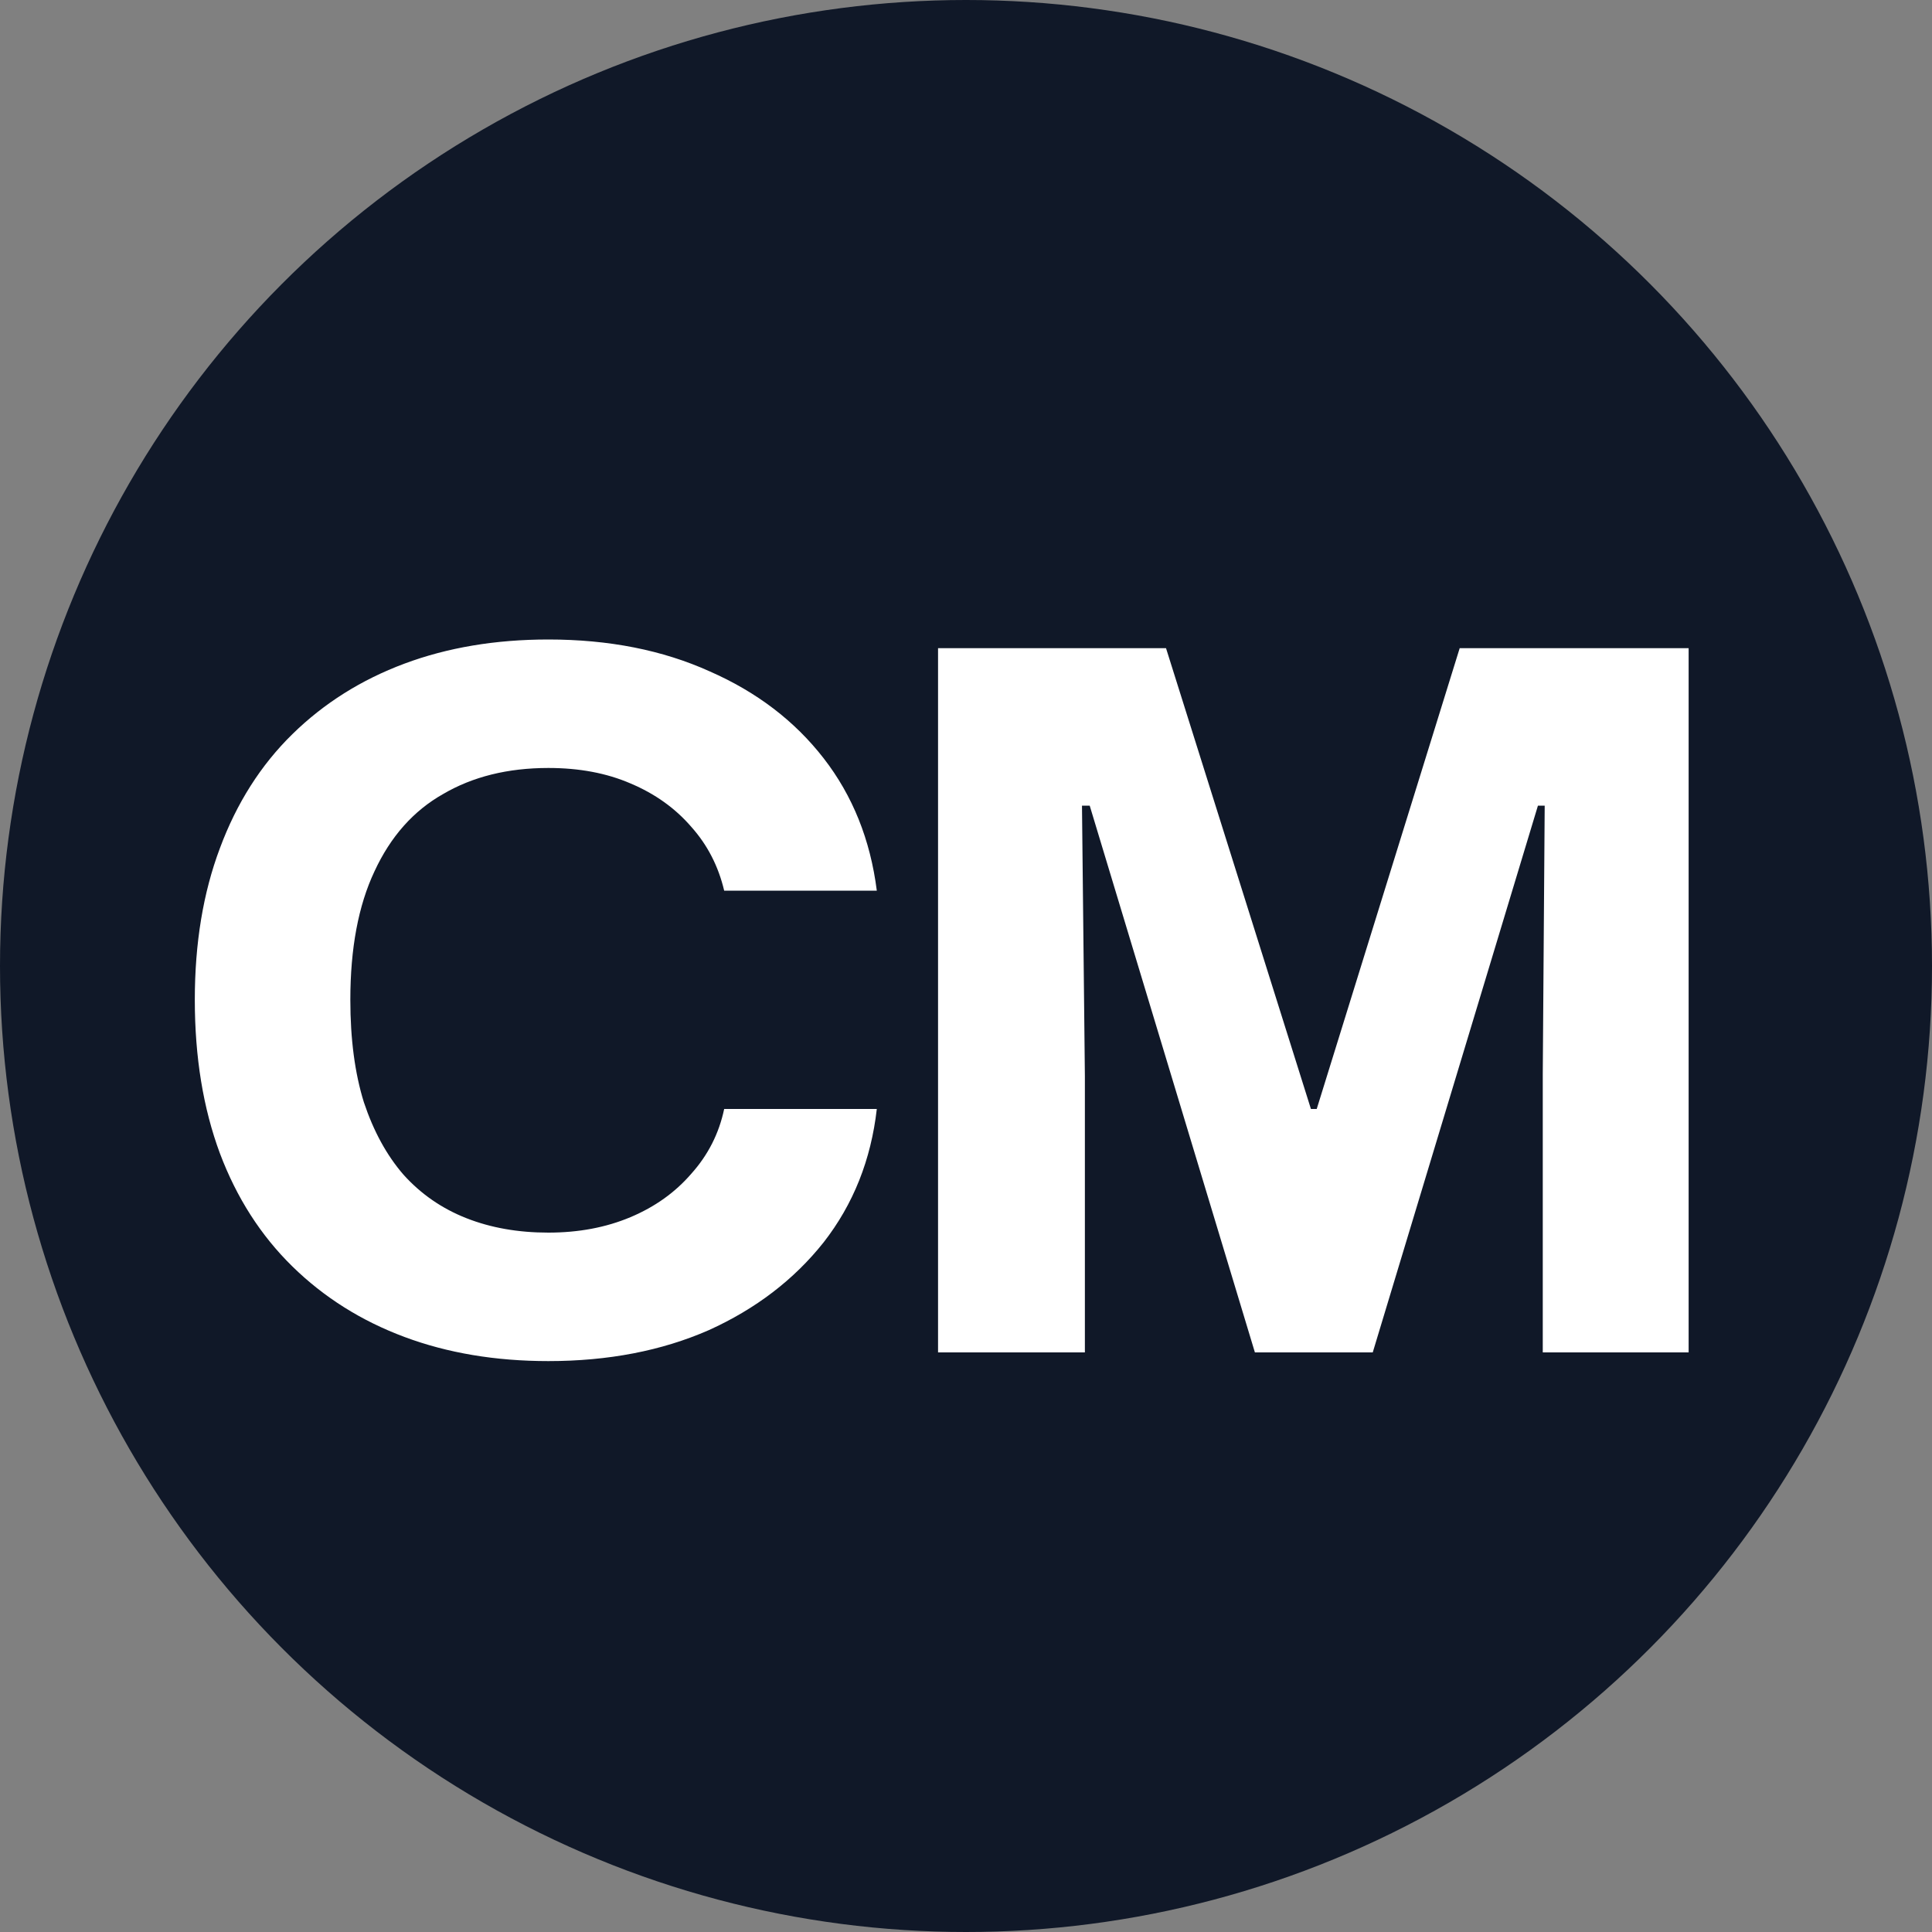 <svg width="60" height="60" viewBox="0 0 60 60" fill="none" xmlns="http://www.w3.org/2000/svg">
<rect x="0" y="0" width="60" height="60" fill="#808080" stroke="none"/>
<circle cx="30" cy="30" r="30" fill="#101828"/>
<path d="M17.03 42.27C15.39 42.27 13.9 42.02 12.56 41.52C11.22 41.02 10.06 40.29 9.08 39.33C8.1 38.37 7.35 37.2 6.83 35.82C6.31 34.42 6.05 32.83 6.05 31.05C6.05 29.29 6.31 27.72 6.83 26.34C7.35 24.94 8.1 23.76 9.08 22.8C10.06 21.84 11.22 21.11 12.56 20.61C13.9 20.11 15.39 19.86 17.03 19.86C18.91 19.86 20.58 20.19 22.04 20.85C23.5 21.49 24.68 22.39 25.58 23.55C26.48 24.71 27.03 26.08 27.23 27.66H22.49C22.31 26.9 21.97 26.24 21.47 25.68C20.97 25.1 20.34 24.65 19.58 24.33C18.84 24.01 17.99 23.85 17.03 23.85C15.77 23.85 14.68 24.12 13.76 24.66C12.84 25.18 12.13 25.98 11.63 27.06C11.13 28.12 10.88 29.45 10.88 31.05C10.88 32.27 11.02 33.33 11.3 34.23C11.6 35.13 12.01 35.88 12.53 36.48C13.07 37.08 13.72 37.53 14.48 37.83C15.24 38.13 16.09 38.28 17.03 38.28C17.97 38.28 18.82 38.12 19.58 37.8C20.34 37.48 20.97 37.03 21.47 36.45C21.99 35.87 22.33 35.2 22.49 34.44H27.23C27.05 36.02 26.5 37.4 25.58 38.58C24.66 39.74 23.47 40.65 22.01 41.31C20.55 41.95 18.89 42.27 17.03 42.27ZM29.132 42V20.13H36.212L40.712 34.44H40.892L45.332 20.13H52.442V42H47.912V33.36L47.972 25.02H47.762L42.632 42H38.972L33.842 25.02H33.602L33.692 33.42V42H29.132Z" fill="white"/>
</svg>
